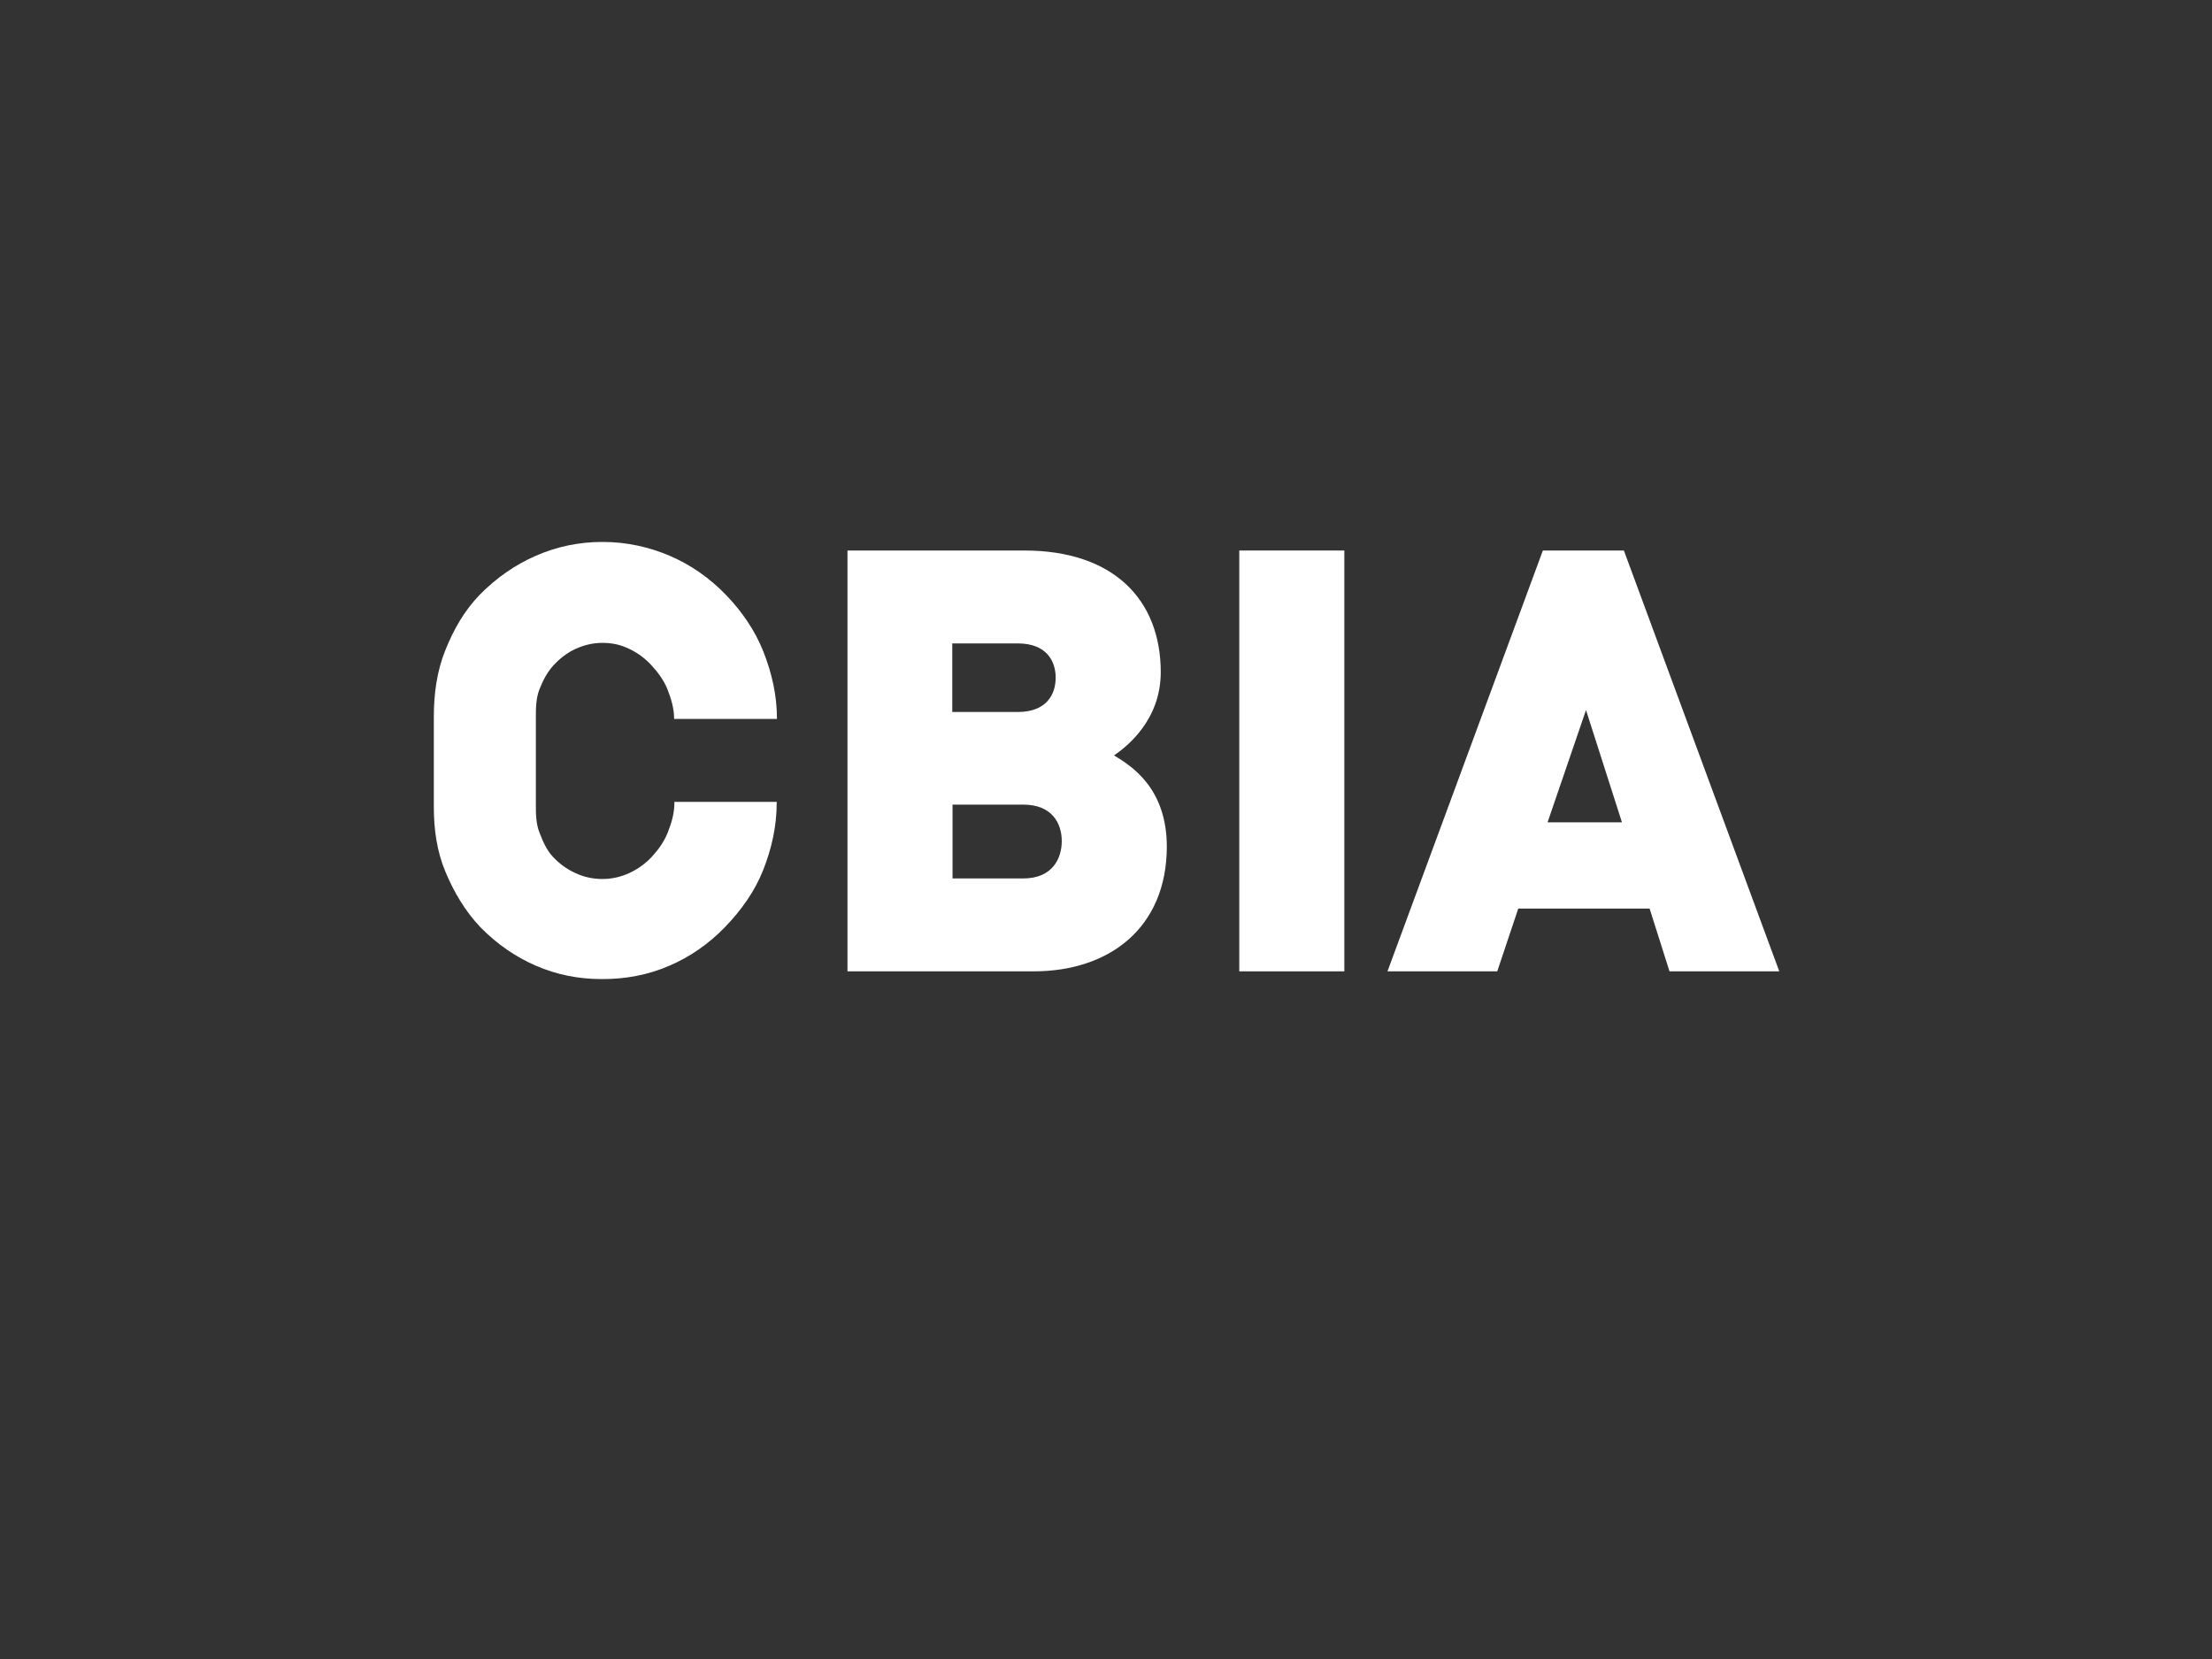 <?xml version="1.0" encoding="utf-8"?>
<!-- Generator: Adobe Illustrator 18.1.1, SVG Export Plug-In . SVG Version: 6.00 Build 0)  -->
<!DOCTYPE svg PUBLIC "-//W3C//DTD SVG 1.1//EN" "http://www.w3.org/Graphics/SVG/1.1/DTD/svg11.dtd">
<svg version="1.1" id="Layer_1" xmlns="http://www.w3.org/2000/svg" xmlns:xlink="http://www.w3.org/1999/xlink" x="0px" y="0px"
	 viewBox="0 0 800 600" enable-background="new 0 0 800 600" xml:space="preserve">
<rect x="0" y="0" width="800" height="600" fill="#333333" stroke="none"/>
<g fill="#ffffff" transform="translate(0, -25)">
	<path d="M281,285L281,285c0-8.6-1.9-16.7-4.9-24.3c-3-7.6-7.7-14.5-13.6-20.6c-5.9-6.1-12.8-10.9-20.3-14.1c-7.5-3.2-15.7-5-24.2-5
		h-0.2c-8.4,0-16.5,1.7-24,5c-7.4,3.2-14.3,8-20.3,14.1c-5.7,5.9-9.5,12.7-12.5,20.2c-3,7.5-4.1,15.6-4.1,24v32.5
		c0,8.2,1.1,16.1,4.2,23.5c3.1,7.4,7.1,14.2,12.7,20.1c6,6.1,12.7,10.7,20.1,13.9c7.4,3.2,15.3,4.8,23.8,4.8h0.2
		c8.4,0,16.5-1.5,24.1-4.8c7.5-3.2,14.3-7.9,20.2-14c5.9-6.1,10.8-13,13.8-20.6c3-7.6,4.9-15.7,4.9-24.2V315h-37v0.5
		c0,3.7-1.1,7.3-2.4,10.6c-1.3,3.3-3.4,6.2-5.7,8.7c-2.3,2.5-5.1,4.5-8.1,5.9c-3,1.4-6.3,2.2-9.8,2.2c-3.5,0-6.8-0.7-9.9-2.2
		c-3.1-1.4-5.8-3.4-8.1-5.9c-2.3-2.5-3.5-5.4-4.8-8.7c-1.3-3.3-1.3-6.8-1.3-10.6v-30.6c0-3.7,0-7.3,1.3-10.6
		c1.3-3.3,2.8-6.2,5.1-8.7c2.3-2.5,4.9-4.5,7.9-5.9c3.1-1.4,6.3-2.2,9.8-2.2c3.5,0,6.7,0.7,9.7,2.2c3,1.4,5.7,3.4,8,5.9
		c2.3,2.5,4.5,5.4,5.8,8.7c1.3,3.3,2.4,6.9,2.4,10.6v0.1H281z"/>
	<path d="M373.8,376.3h-67.3V224.1h64c32.1,0,49.3,17.7,49.3,44c0,17.3-12.2,26.9-16.9,30.1
		c6.3,3.8,19.1,11.8,19.1,33.1C421.9,360.5,401.3,376.3,373.8,376.3z M368.1,257.7h-23.7v24.8h23.7c10.4,0,13.7-6.4,13.7-12.4
		S378.5,257.7,368.1,257.7z M370.1,316h-25.6v26.7h25.6c10.4,0,13.9-7.1,13.9-13.5C384,322.8,380.5,316,370.1,316z"/>
	<path d="M448.2,376.3V224.1h38v152.2H448.2z"/>
	<path d="M603.8,376.3l-7.2-22.7h-47.5l-7.6,22.7h-39.7L558,224.1h29.3l56.2,152.2H603.8z M573.6,281.8l-13.9,40.6
		h26.9L573.6,281.8z"/>
</g>
</svg>
